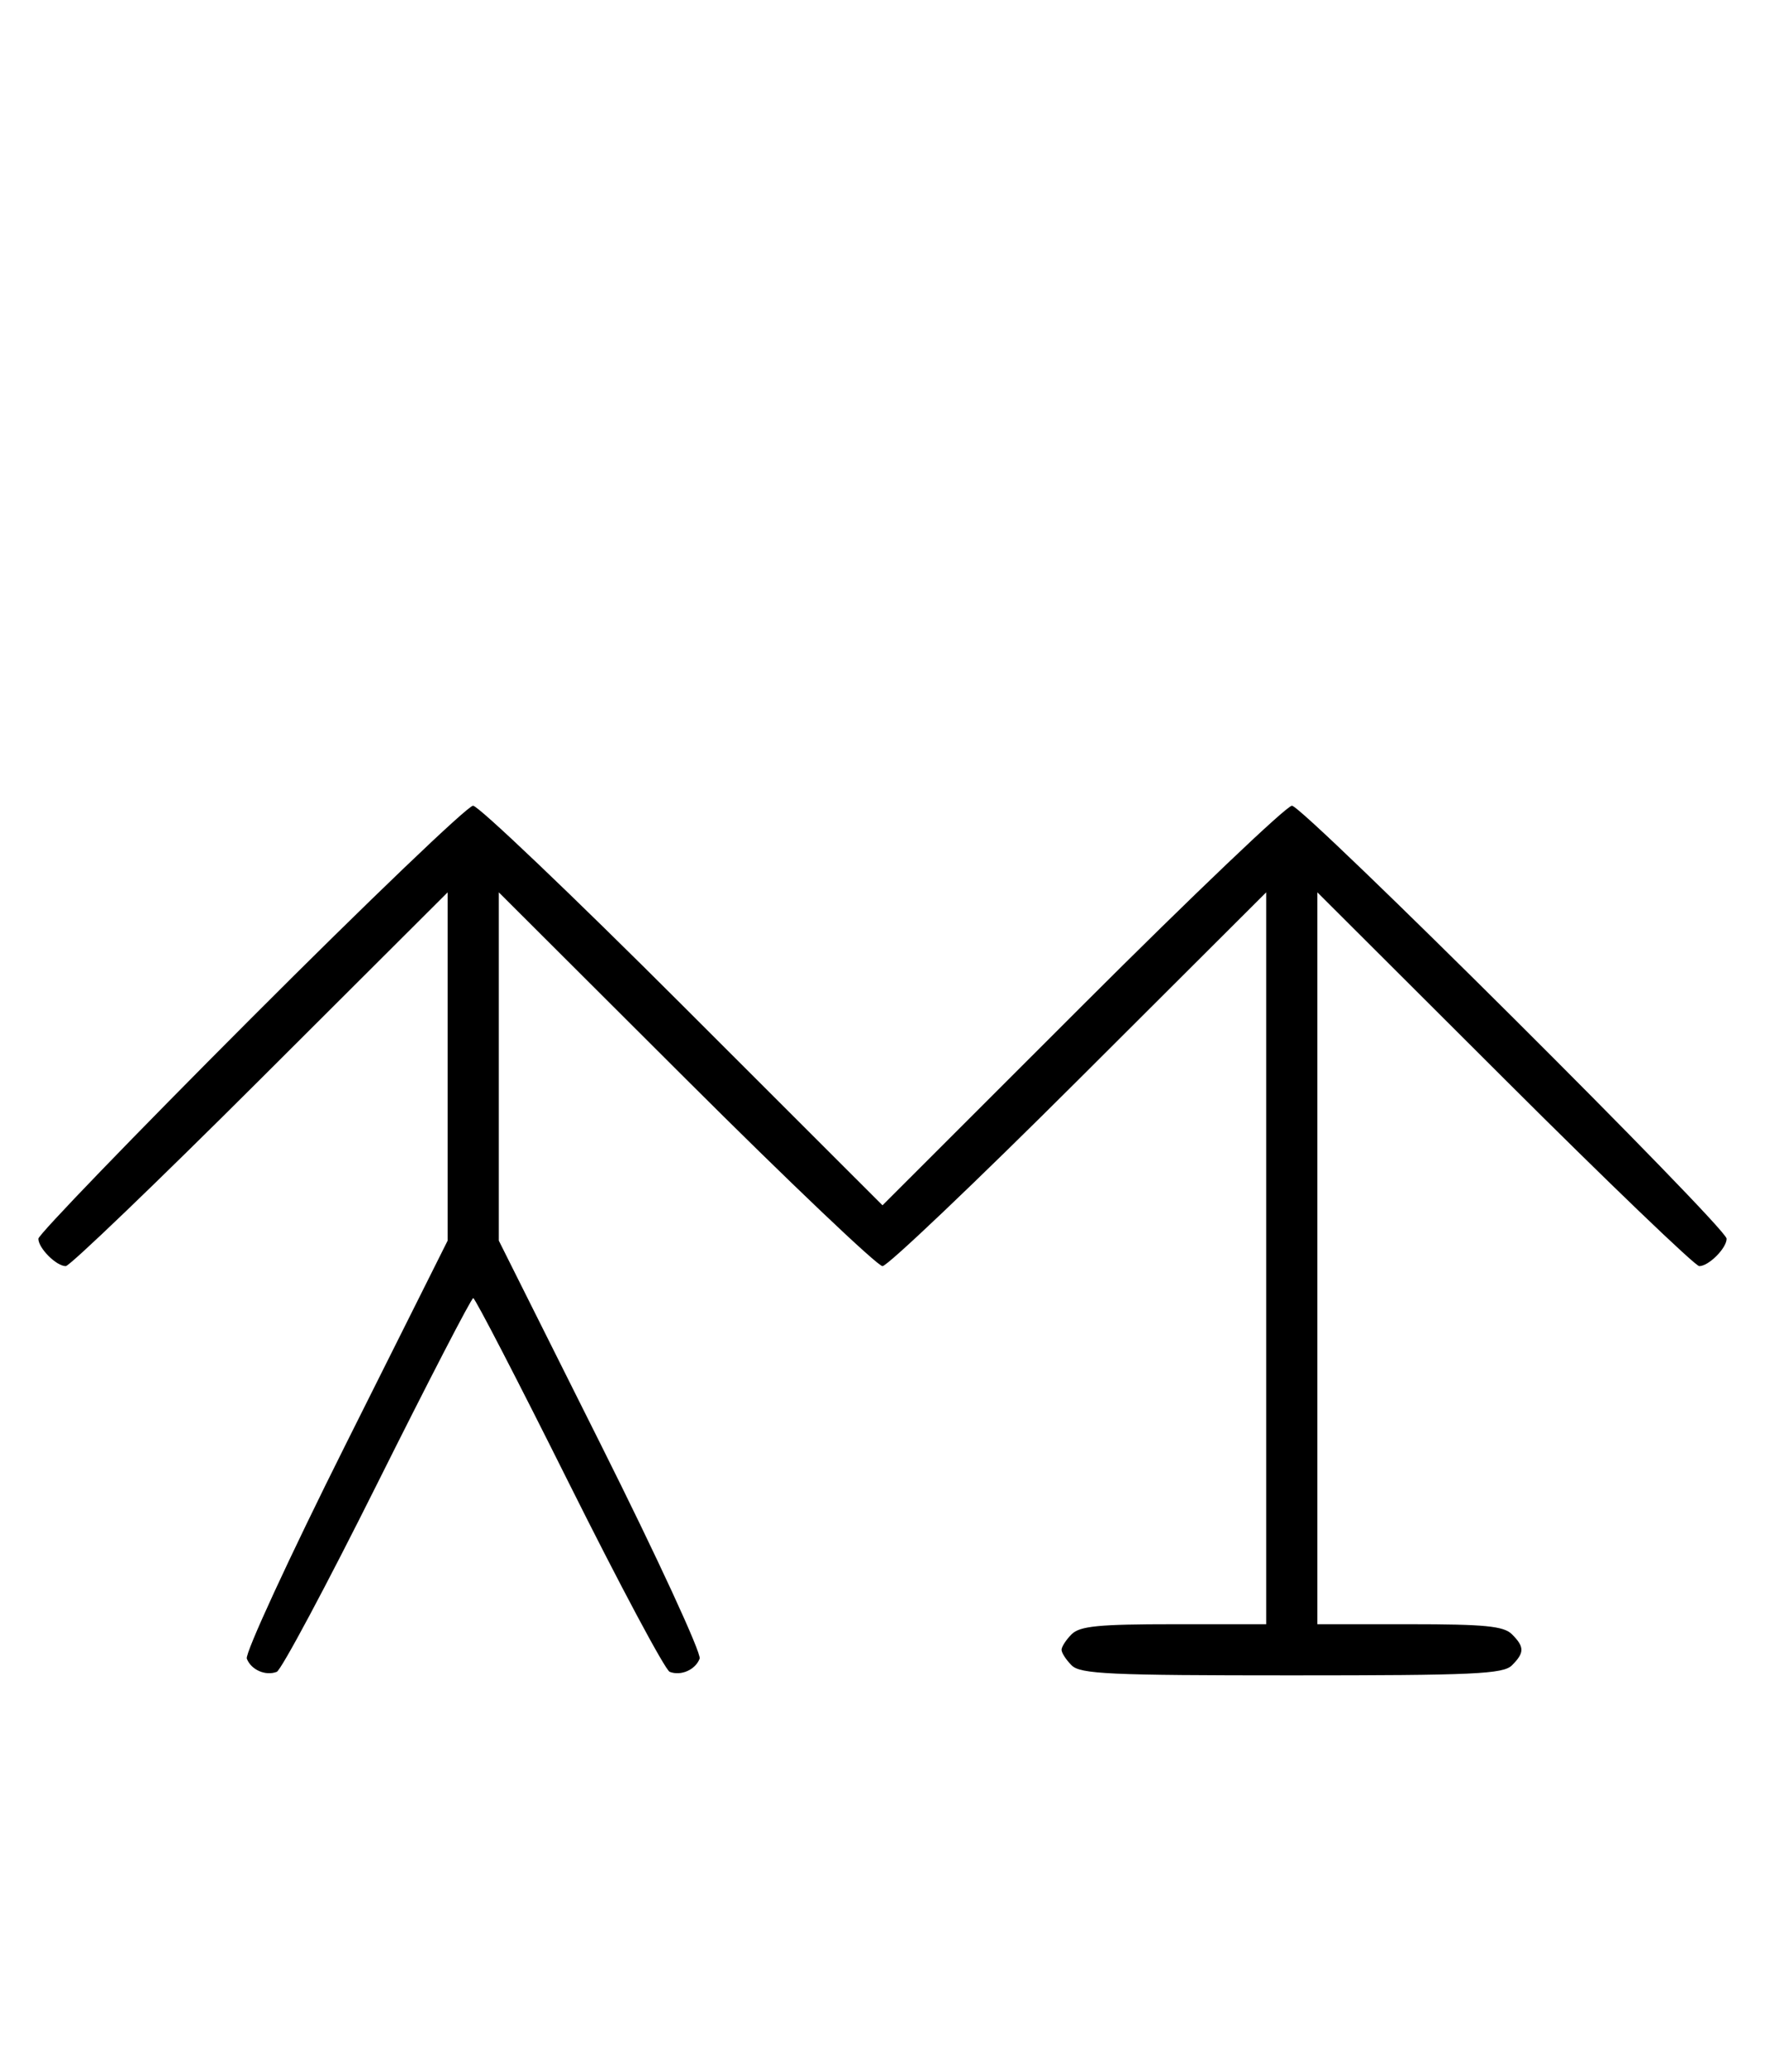 <svg xmlns="http://www.w3.org/2000/svg" width="276" height="324" viewBox="0 0 276 324" version="1.1">
	<path d="M 39.230 159.285 C 20.953 177.591, 6 193.084, 6 193.713 C 6 195.190, 8.807 198, 10.282 198 C 10.909 198, 24.602 184.848, 40.711 168.773 L 70 139.545 70 166.779 L 70 194.012 54.016 225.967 C 45.225 243.542, 38.285 258.580, 38.594 259.384 C 39.265 261.133, 41.512 262.124, 43.274 261.448 C 43.975 261.180, 51.056 247.919, 59.010 231.980 C 66.964 216.041, 73.710 203, 74 203 C 74.290 203, 81.036 216.041, 88.990 231.980 C 96.944 247.919, 104.025 261.180, 104.726 261.448 C 106.488 262.124, 108.735 261.133, 109.406 259.384 C 109.715 258.580, 102.775 243.542, 93.984 225.967 L 78 194.012 78 166.779 L 78 139.545 107.289 168.773 C 123.398 184.848, 137.218 198, 138 198 C 138.782 198, 152.602 184.848, 168.711 168.773 L 198 139.545 198 196.773 L 198 254 183.571 254 C 171.788 254, 168.855 254.288, 167.571 255.571 C 166.707 256.436, 166 257.529, 166 258 C 166 258.471, 166.707 259.564, 167.571 260.429 C 168.936 261.793, 173.463 262, 202 262 C 230.537 262, 235.064 261.793, 236.429 260.429 C 238.402 258.455, 238.402 257.545, 236.429 255.571 C 235.145 254.288, 232.212 254, 220.429 254 L 206 254 206 196.773 L 206 139.545 235.289 168.773 C 251.398 184.848, 265.091 198, 265.718 198 C 267.193 198, 270 195.190, 270 193.713 C 270 191.980, 203.766 126, 202.026 126 C 201.193 126, 186.447 140.060, 169.256 157.244 L 138 188.488 106.744 157.244 C 89.553 140.060, 74.807 126, 73.974 126 C 73.141 126, 57.506 140.978, 39.230 159.285 " stroke="none" fill="black" fill-rule="evenodd"/>
</svg>